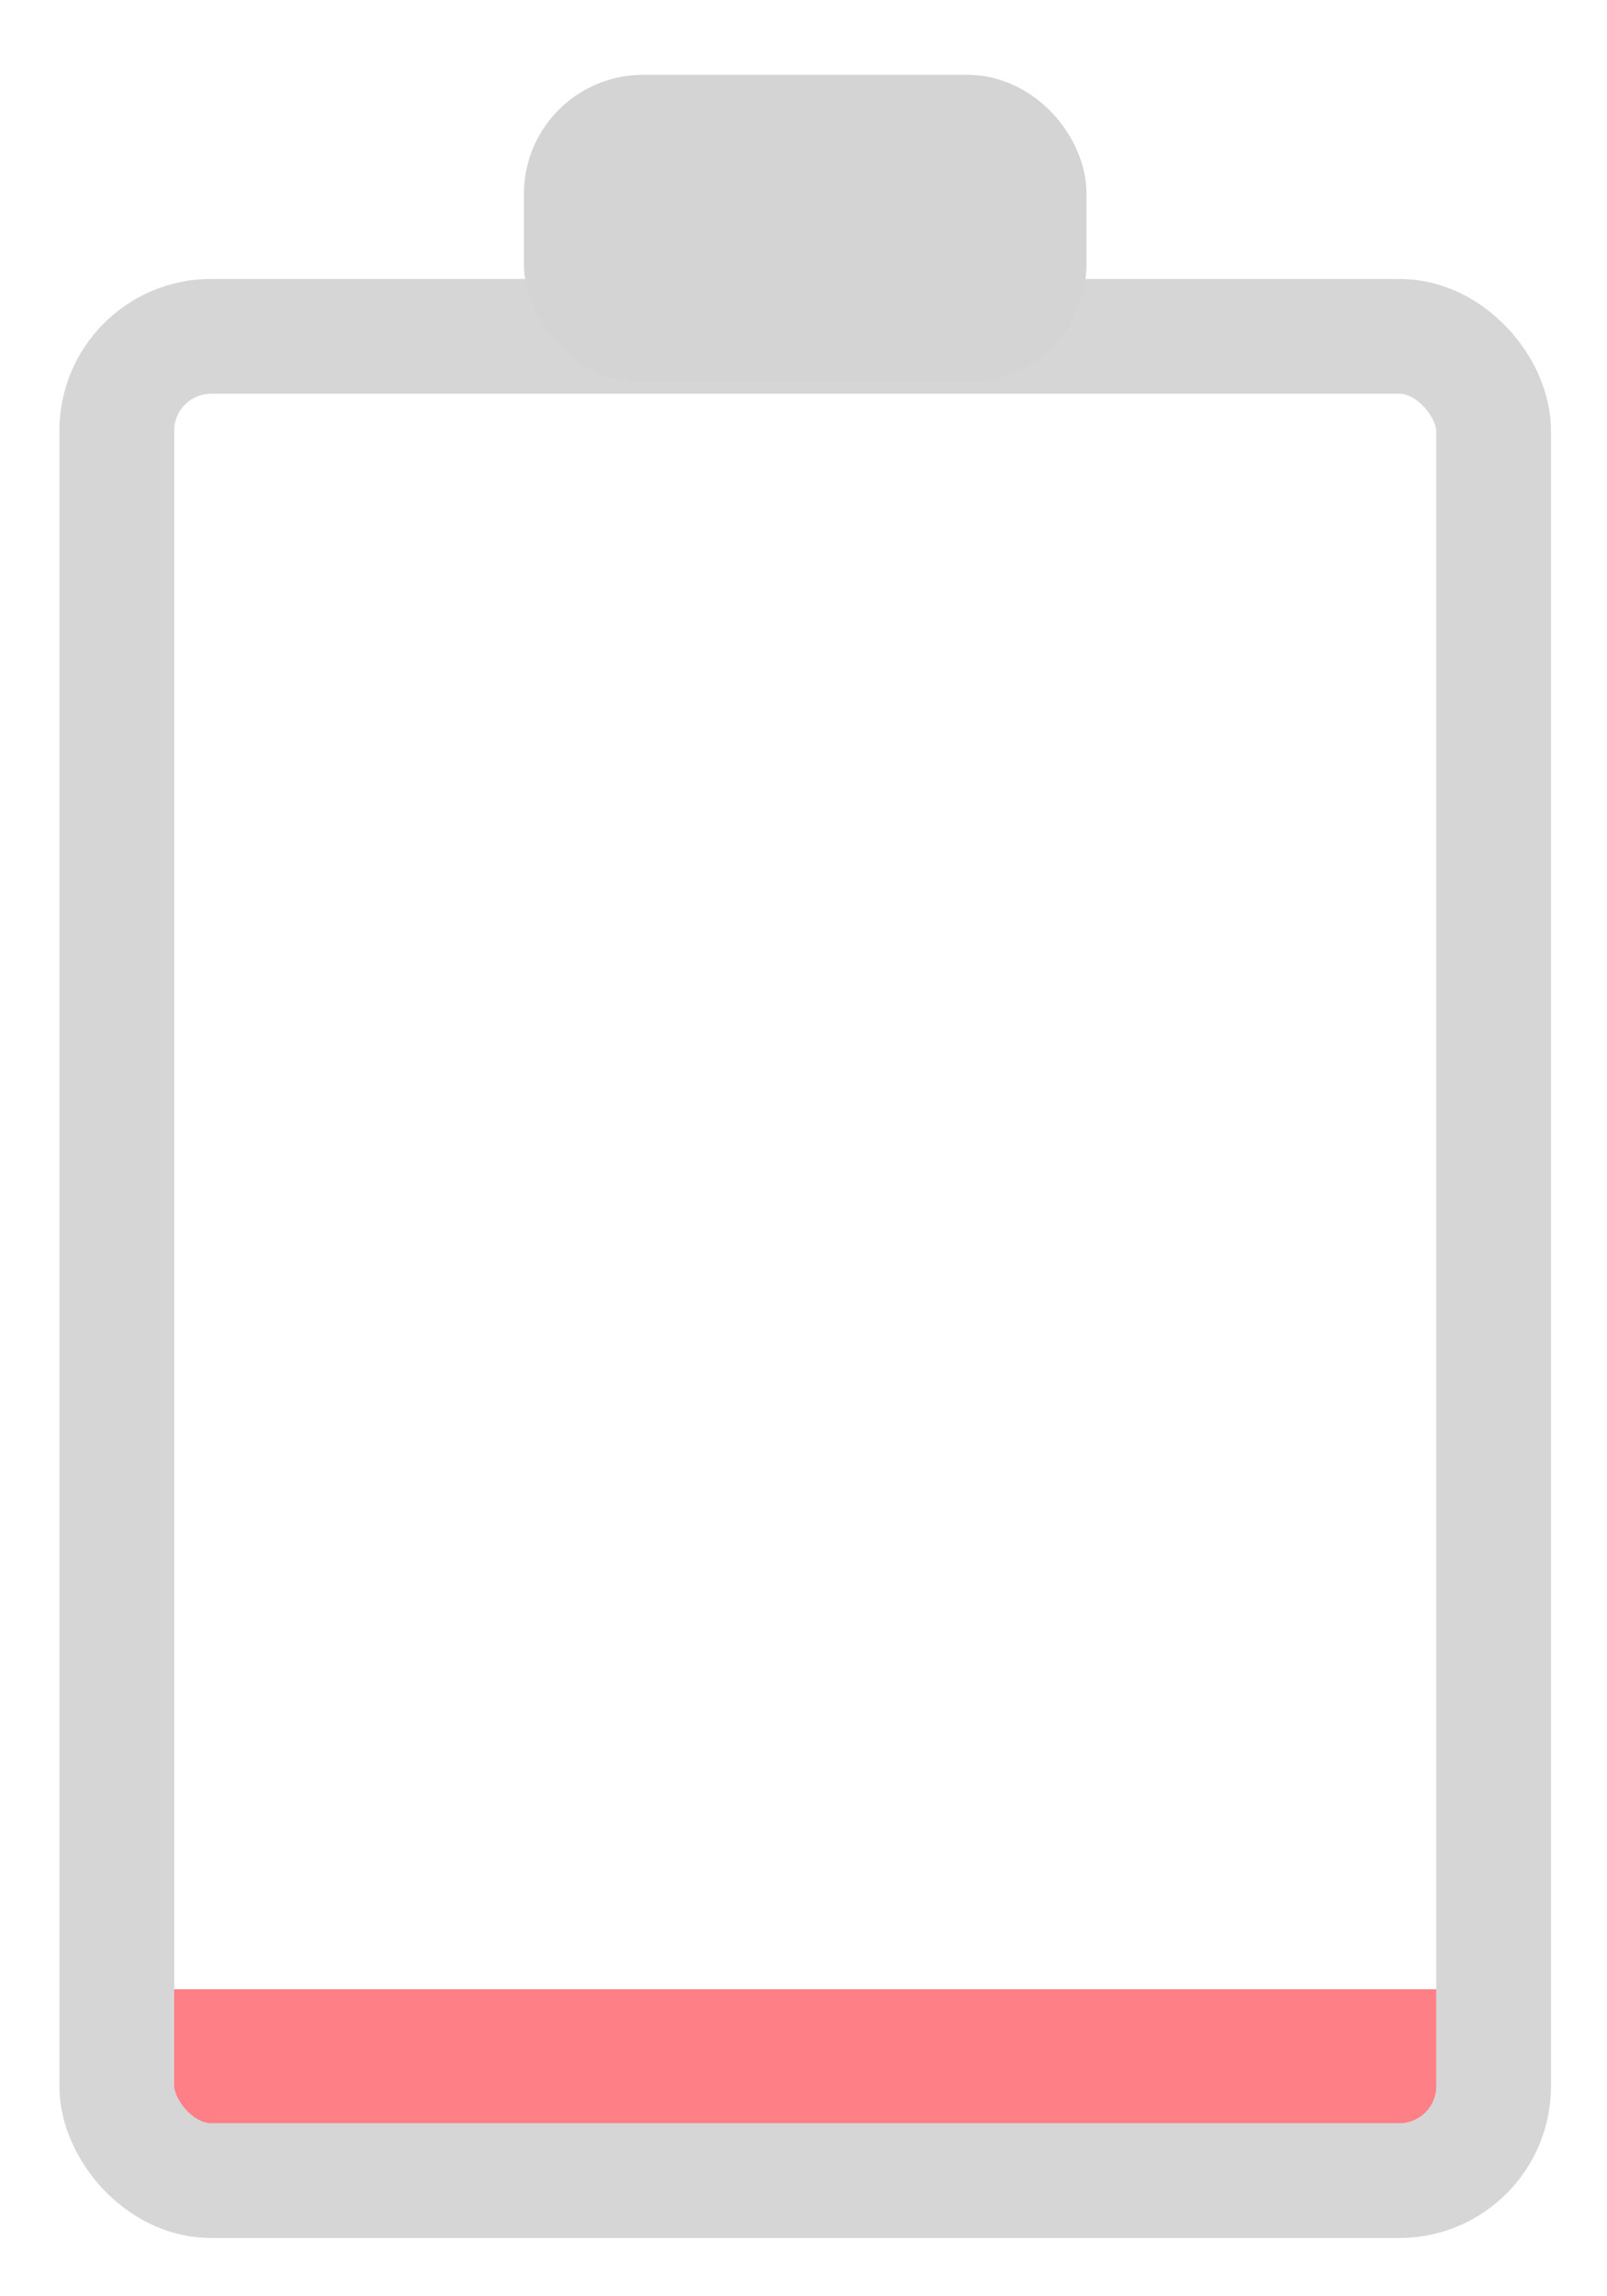 <?xml version="1.0" encoding="UTF-8" standalone="no"?>
<!-- Created with Inkscape (http://www.inkscape.org/) -->

<svg
   xmlns:dc="http://purl.org/dc/elements/1.1/"
   xmlns:cc="http://creativecommons.org/ns#"
   xmlns:rdf="http://www.w3.org/1999/02/22-rdf-syntax-ns#"
   xmlns:svg="http://www.w3.org/2000/svg"
   xmlns="http://www.w3.org/2000/svg"
   xmlns:sodipodi="http://sodipodi.sourceforge.net/DTD/sodipodi-0.dtd"
   xmlns:inkscape="http://www.inkscape.org/namespaces/inkscape"
   width="28"
   height="40"
   viewBox="0 0 28 40"
   id="svg2"
   version="1.1"
   inkscape:version="0.91 r13725"
   sodipodi:docname="Battery.00.svg">
  <defs
     id="defs4" />
  <sodipodi:namedview
     id="base"
     pagecolor="#ffffff"
     bordercolor="#666666"
     borderopacity="1.0"
     inkscape:pageopacity="0.0"
     inkscape:pageshadow="2"
     inkscape:zoom="12.6875"
     inkscape:cx="13.507617"
     inkscape:cy="30.797044"
     inkscape:document-units="px"
     inkscape:current-layer="layer1"
     showgrid="false"
     inkscape:window-width="1920"
     inkscape:window-height="1028"
     inkscape:window-x="0"
     inkscape:window-y="0"
     inkscape:window-maximized="1"
     units="px" />
  <g
     inkscape:label="Calque 1"
     inkscape:groupmode="layer"
     id="layer1"
     transform="translate(0,-1012.362)">
    <rect
       ry="0.125"
       y="1047.013"
       x="1.865"
       height="2.45"
       width="24.172"
       id="rect3318"
       style="fill:#ff7f86;fill-opacity:1;fill-rule:evenodd;stroke:none;stroke-width:0.793px;stroke-linecap:butt;stroke-linejoin:miter;stroke-opacity:1" />
    <rect
       ry="1.643"
       y="1018.221"
       x="2.035"
       height="32.126"
       width="23.989"
       id="rect3316"
       style="fill:none;fill-opacity:1;fill-rule:evenodd;stroke:#d6d6d6;stroke-width:2;stroke-linecap:butt;stroke-linejoin:miter;stroke-opacity:1;stroke-miterlimit:4;stroke-dasharray:none" />
    <rect
       style="fill:#d4d4d4;fill-opacity:1;fill-rule:evenodd;stroke:#d4d4d4;stroke-width:1.731;stroke-linecap:butt;stroke-linejoin:miter;stroke-miterlimit:4;stroke-dasharray:none;stroke-opacity:1"
       id="rect3259"
       width="8.072"
       height="3.63"
       x="9.994"
       y="1014.531"
       ry="1.21" />
  </g>
</svg>
